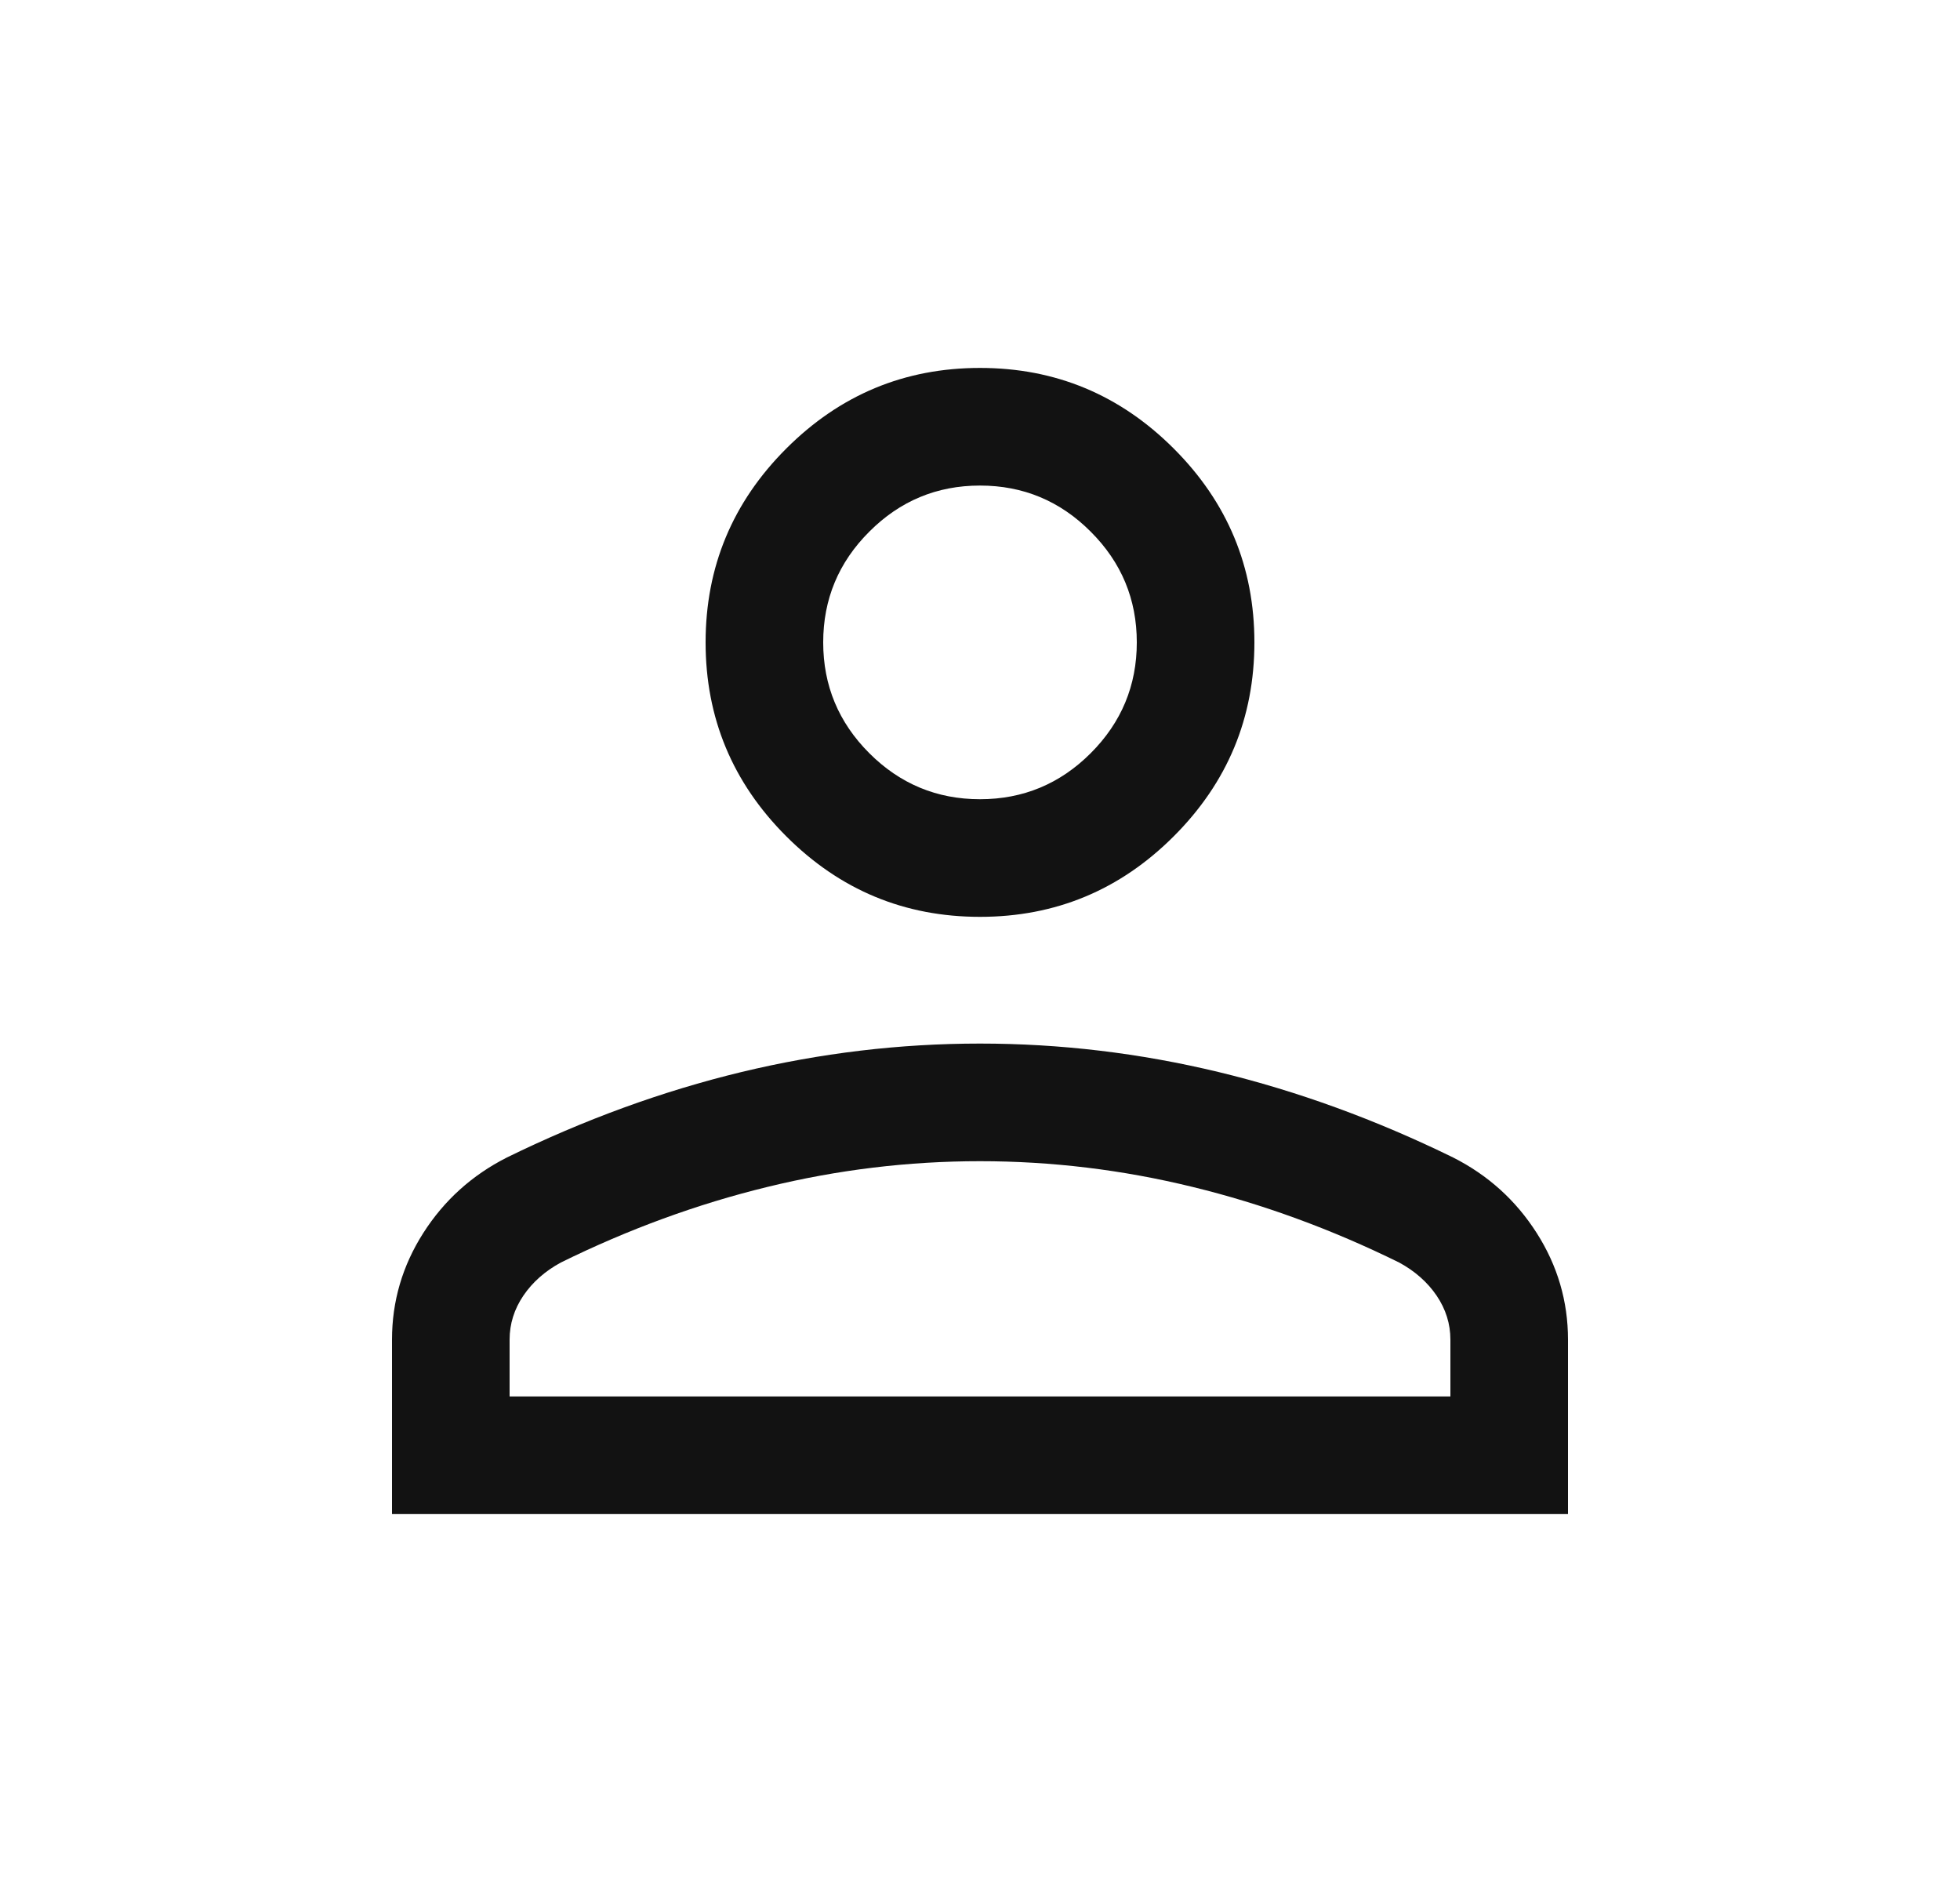 <svg xmlns="http://www.w3.org/2000/svg" width="25" height="24" viewBox="0 0 25 24" fill="none">
  <path d="M12.5 11.692C11.537 11.692 10.714 11.35 10.028 10.664C9.343 9.979 9 9.155 9 8.192C9 7.23 9.343 6.406 10.028 5.721C10.714 5.035 11.537 4.692 12.5 4.692C13.463 4.692 14.286 5.035 14.972 5.721C15.657 6.406 16 7.23 16 8.192C16 9.155 15.657 9.979 14.972 10.664C14.286 11.35 13.463 11.692 12.5 11.692ZM5 19.308V17.084C5 16.595 5.133 16.141 5.399 15.724C5.665 15.307 6.021 14.986 6.465 14.761C7.454 14.277 8.451 13.914 9.457 13.671C10.463 13.429 11.477 13.308 12.5 13.308C13.523 13.308 14.537 13.429 15.543 13.671C16.549 13.914 17.546 14.277 18.535 14.761C18.98 14.986 19.335 15.307 19.601 15.724C19.867 16.141 20 16.595 20 17.084V19.308H5ZM6.5 17.808H18.5V17.084C18.5 16.882 18.441 16.695 18.324 16.522C18.207 16.35 18.047 16.209 17.846 16.1C16.985 15.676 16.106 15.354 15.211 15.136C14.315 14.917 13.412 14.808 12.5 14.808C11.588 14.808 10.685 14.917 9.789 15.136C8.894 15.354 8.015 15.676 7.154 16.1C6.953 16.209 6.793 16.35 6.676 16.522C6.559 16.695 6.5 16.882 6.5 17.084V17.808ZM12.5 10.192C13.05 10.192 13.521 9.996 13.912 9.605C14.304 9.213 14.5 8.742 14.5 8.192C14.5 7.642 14.304 7.171 13.912 6.78C13.521 6.388 13.05 6.192 12.5 6.192C11.95 6.192 11.479 6.388 11.088 6.78C10.696 7.171 10.5 7.642 10.5 8.192C10.5 8.742 10.696 9.213 11.088 9.605C11.479 9.996 11.95 10.192 12.5 10.192Z" fill="#121212"/>
</svg>